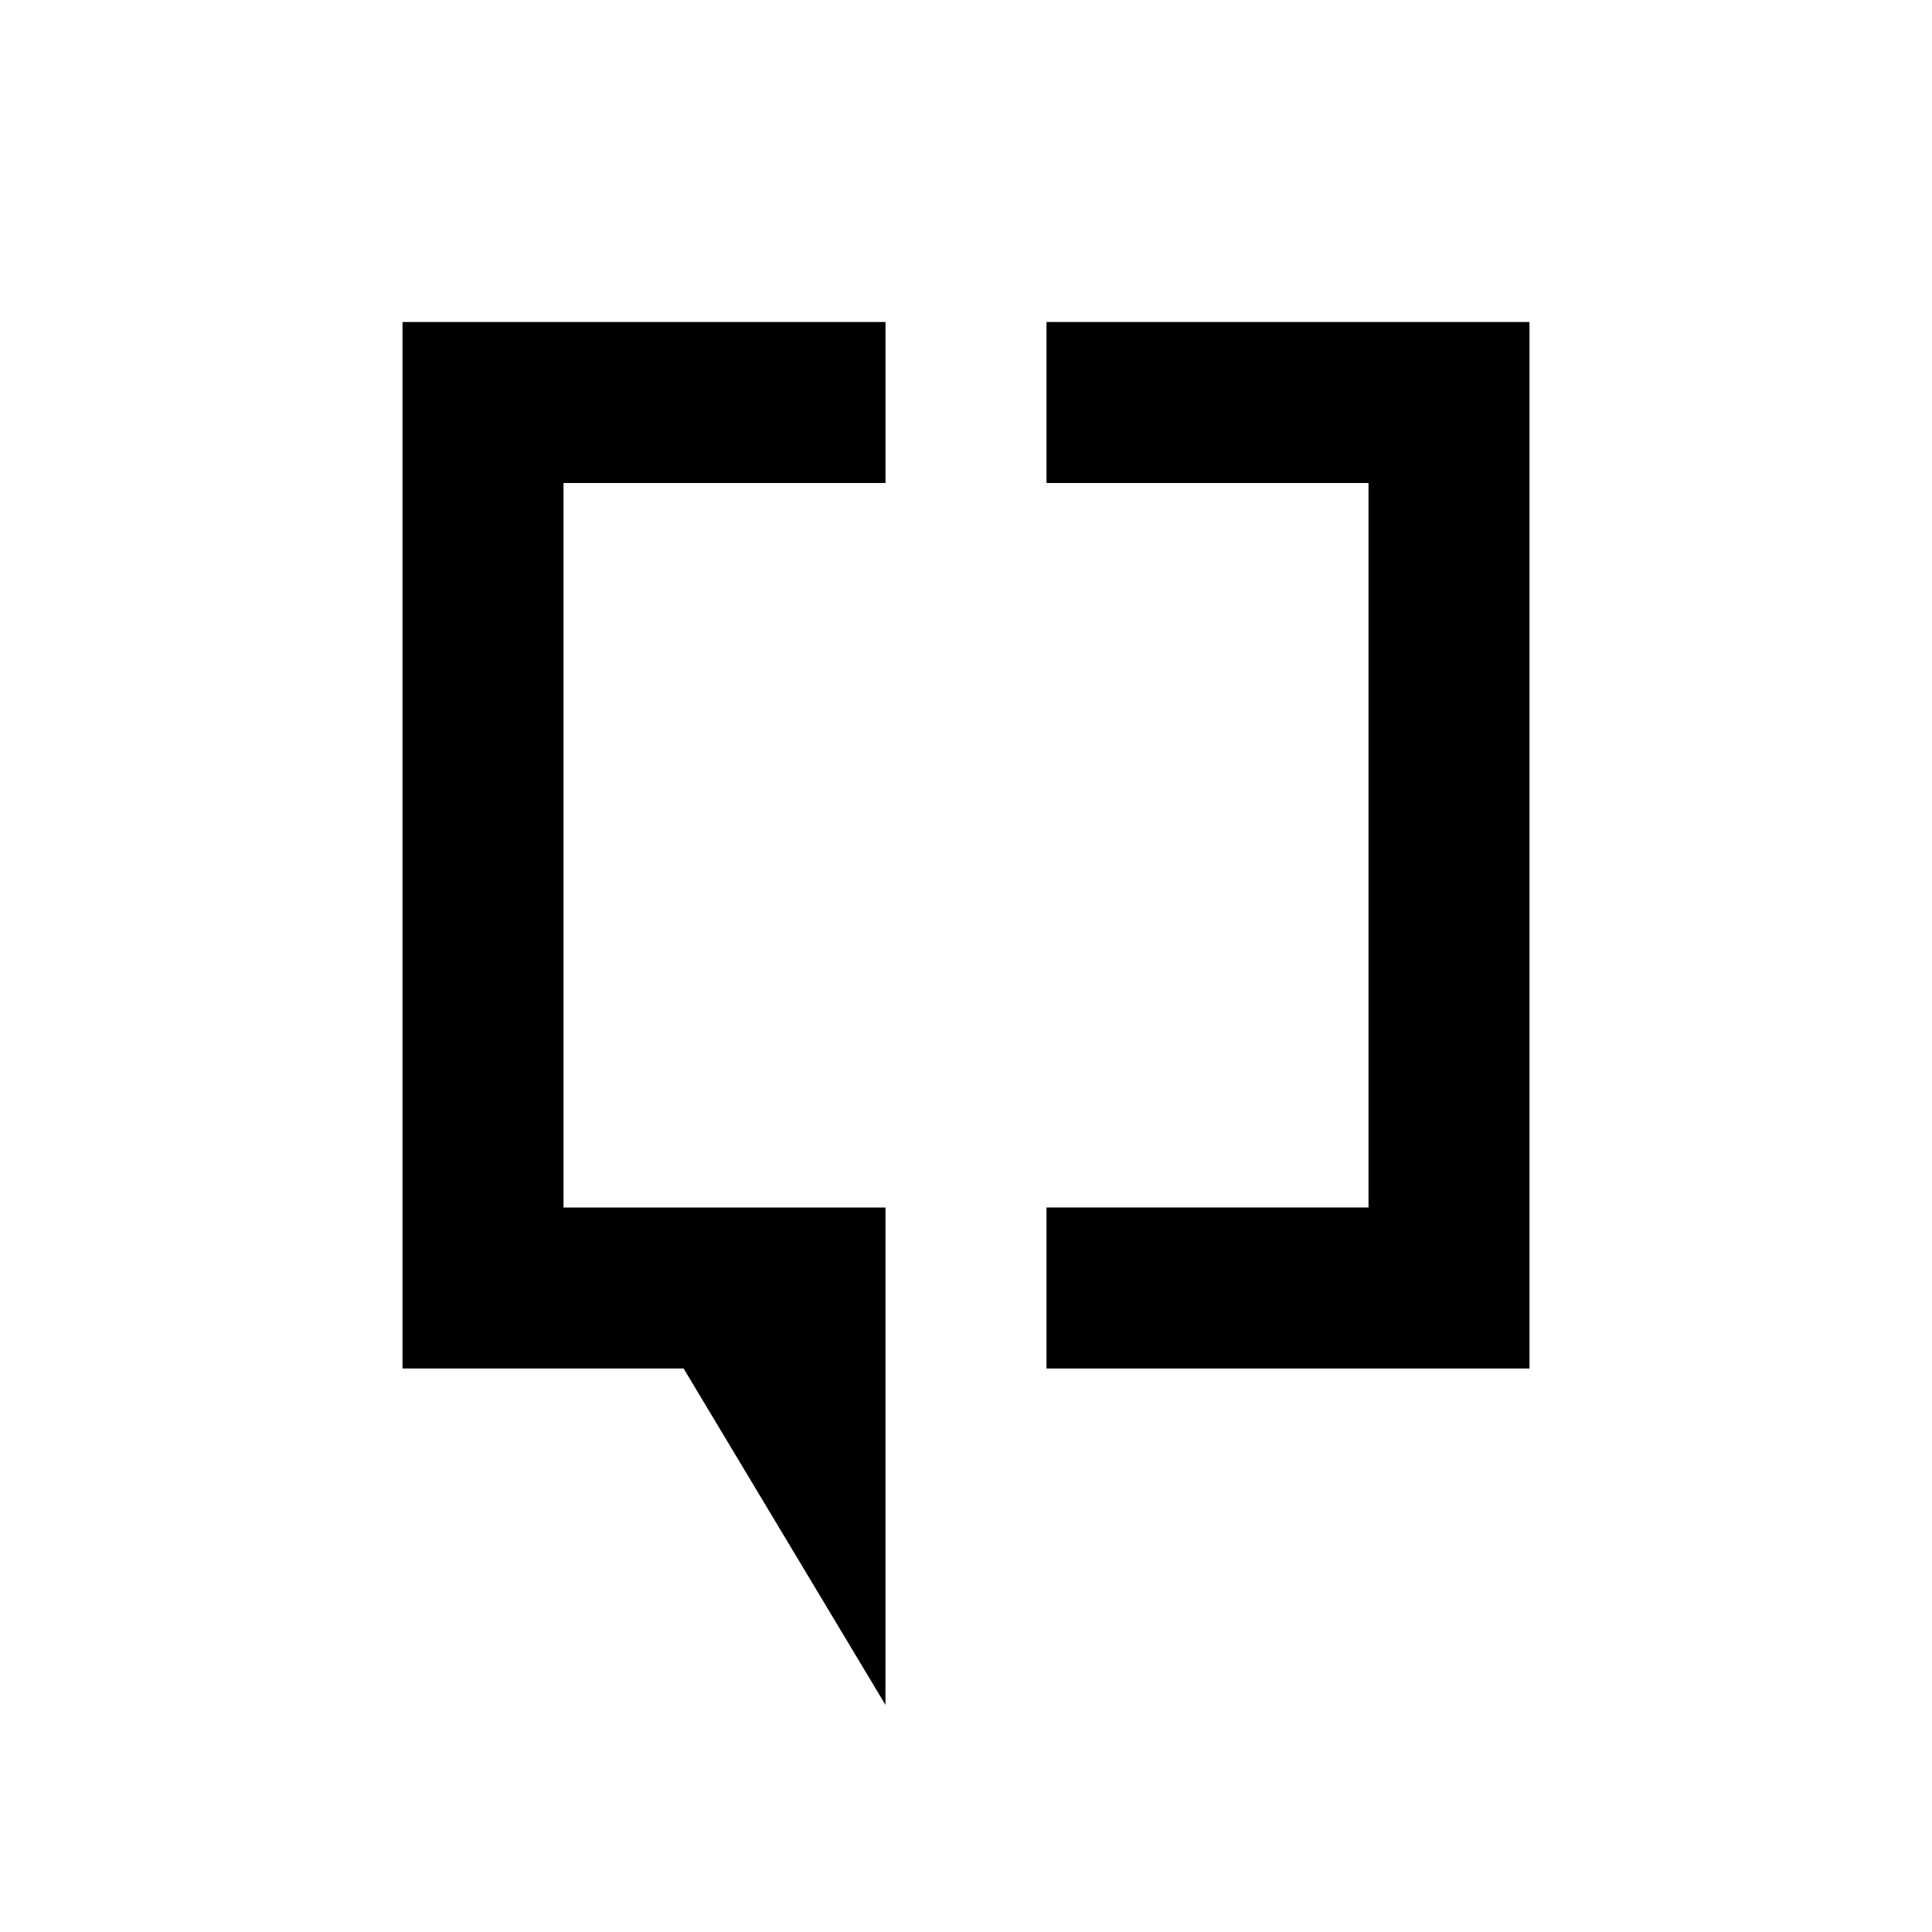 <svg viewBox="0 0 48 48" fill="none" xmlns="http://www.w3.org/2000/svg">
    <path d="M10 8H22V12H14V30H22L21.999 42.357L16.984 34H10V8Z" fill="currentcolor" />
    <path d="M26 8H38V34H26V30H34V12H26V8Z" fill="currentcolor" />
</svg>    